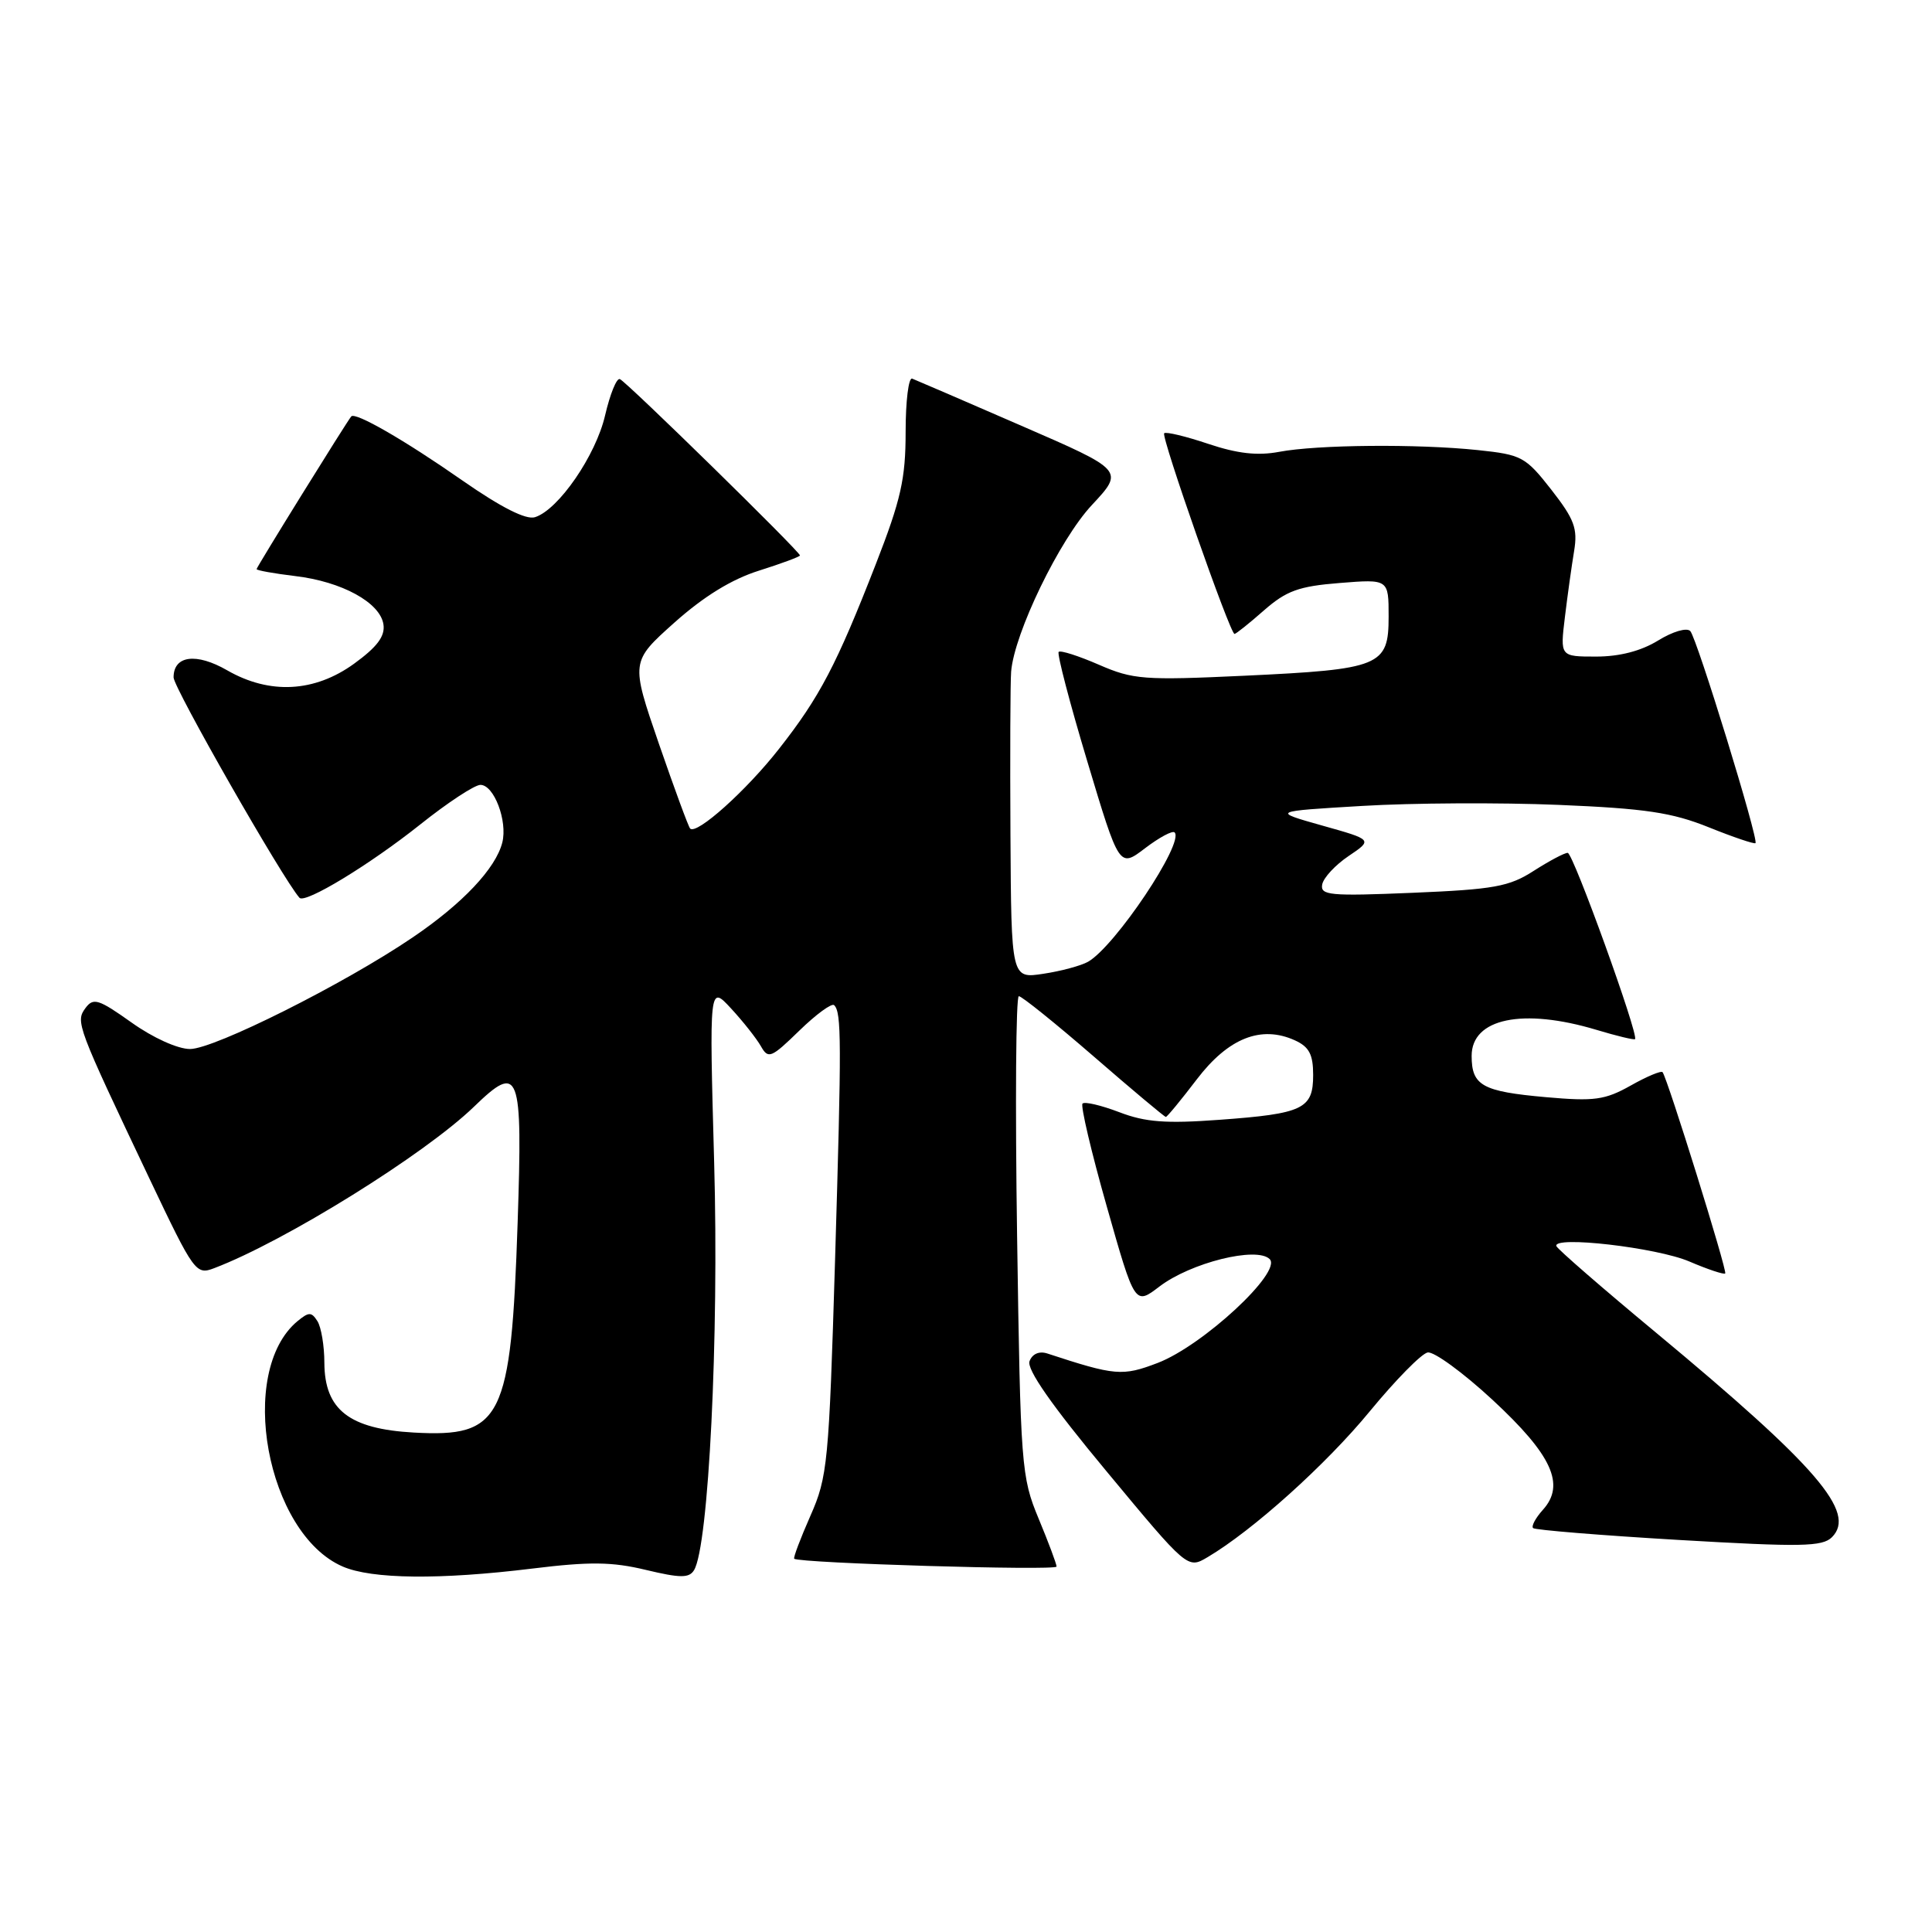<?xml version="1.0" encoding="UTF-8" standalone="no"?>
<!DOCTYPE svg PUBLIC "-//W3C//DTD SVG 1.1//EN" "http://www.w3.org/Graphics/SVG/1.1/DTD/svg11.dtd" >
<svg xmlns="http://www.w3.org/2000/svg" xmlns:xlink="http://www.w3.org/1999/xlink" version="1.1" viewBox="0 0 256 256">
 <g >
 <path fill="currentColor"
d=" M 70.56 207.84 C 78.14 206.91 81.10 206.94 85.58 208.02 C 90.14 209.11 91.31 209.12 91.96 208.06 C 93.90 204.93 95.28 177.06 94.63 154.06 C 93.98 130.50 93.98 130.50 96.88 133.64 C 98.48 135.37 100.25 137.62 100.83 138.64 C 101.80 140.36 102.19 140.19 105.92 136.56 C 108.14 134.40 110.22 132.88 110.53 133.19 C 111.51 134.17 111.52 137.83 110.65 166.96 C 109.84 193.86 109.66 195.71 107.38 200.86 C 106.06 203.86 105.09 206.41 105.24 206.54 C 105.90 207.13 140.00 208.15 140.00 207.58 C 140.00 207.23 138.93 204.37 137.62 201.22 C 135.33 195.70 135.22 194.37 134.77 163.75 C 134.51 146.29 134.61 132.00 135.00 132.00 C 135.39 132.00 139.86 135.60 144.94 140.00 C 150.01 144.40 154.31 148.00 154.48 148.00 C 154.65 148.00 156.50 145.75 158.59 143.01 C 162.76 137.54 167.11 135.82 171.58 137.85 C 173.47 138.71 174.00 139.72 174.00 142.44 C 174.00 146.94 172.69 147.57 161.58 148.38 C 154.49 148.90 151.77 148.70 148.31 147.37 C 145.92 146.46 143.72 145.94 143.44 146.23 C 143.16 146.51 144.60 152.64 146.65 159.85 C 150.37 172.96 150.37 172.96 153.62 170.48 C 157.77 167.31 166.53 165.13 168.24 166.84 C 169.93 168.53 159.38 178.31 153.39 180.60 C 148.72 182.38 147.78 182.30 138.76 179.34 C 137.70 179.00 136.79 179.39 136.42 180.36 C 136.01 181.42 139.34 186.20 146.59 194.92 C 157.36 207.90 157.36 207.90 160.00 206.34 C 165.98 202.81 175.73 194.04 181.51 187.00 C 184.90 182.88 188.34 179.37 189.17 179.21 C 189.99 179.05 193.86 181.87 197.76 185.48 C 205.66 192.80 207.46 196.73 204.43 200.07 C 203.47 201.14 202.89 202.22 203.14 202.48 C 203.40 202.73 212.08 203.44 222.44 204.05 C 238.68 205.00 241.47 204.95 242.74 203.69 C 246.02 200.41 240.80 194.34 219.50 176.64 C 212.35 170.71 206.38 165.52 206.23 165.12 C 205.71 163.71 219.53 165.30 223.86 167.16 C 226.29 168.20 228.42 168.91 228.60 168.74 C 228.90 168.43 220.97 142.95 220.30 142.07 C 220.12 141.84 218.22 142.63 216.08 143.84 C 212.66 145.76 211.26 145.95 204.84 145.38 C 196.41 144.63 195.00 143.85 195.00 139.91 C 195.00 134.94 201.78 133.53 211.54 136.46 C 214.22 137.27 216.52 137.82 216.65 137.69 C 217.17 137.16 208.45 113.01 207.73 113.01 C 207.30 113.00 205.28 114.08 203.23 115.39 C 199.97 117.49 197.96 117.85 187.19 118.30 C 176.21 118.76 174.92 118.64 175.20 117.19 C 175.37 116.30 176.95 114.60 178.71 113.42 C 181.90 111.27 181.90 111.27 175.20 109.39 C 168.50 107.50 168.50 107.50 180.50 106.79 C 187.10 106.39 198.80 106.33 206.50 106.65 C 218.01 107.13 221.55 107.66 226.42 109.62 C 229.67 110.93 232.46 111.87 232.61 111.72 C 233.06 111.27 224.85 84.56 223.97 83.62 C 223.51 83.13 221.64 83.68 219.71 84.87 C 217.45 86.26 214.61 87.00 211.49 87.00 C 206.72 87.00 206.72 87.00 207.36 81.75 C 207.71 78.86 208.26 74.92 208.58 73.00 C 209.07 70.03 208.61 68.80 205.56 64.89 C 202.14 60.52 201.63 60.25 195.83 59.64 C 187.82 58.80 174.54 58.92 169.50 59.87 C 166.63 60.41 163.97 60.11 160.09 58.81 C 157.11 57.81 154.49 57.18 154.26 57.41 C 153.82 57.84 162.99 84.00 163.58 84.00 C 163.77 84.00 165.53 82.60 167.48 80.88 C 170.45 78.28 172.09 77.68 177.51 77.25 C 184.00 76.73 184.00 76.73 184.00 81.70 C 184.00 88.26 182.95 88.69 164.85 89.54 C 151.57 90.16 150.14 90.05 145.61 88.08 C 142.92 86.91 140.52 86.14 140.28 86.38 C 140.04 86.62 141.75 93.16 144.08 100.91 C 148.31 115.00 148.31 115.00 151.72 112.40 C 153.60 110.97 155.36 110.02 155.64 110.30 C 156.97 111.64 147.75 125.41 144.17 127.44 C 143.25 127.96 140.59 128.68 138.25 129.03 C 134.00 129.68 134.00 129.68 133.89 110.59 C 133.83 100.09 133.87 90.38 133.98 89.00 C 134.39 83.90 140.40 71.49 144.68 66.92 C 148.96 62.33 148.96 62.33 135.35 56.42 C 127.86 53.16 121.34 50.35 120.87 50.17 C 120.39 49.98 120.00 53.16 120.00 57.22 C 120.00 63.45 119.38 66.21 116.05 74.75 C 110.85 88.09 108.62 92.36 103.22 99.23 C 98.90 104.75 92.32 110.65 91.45 109.79 C 91.22 109.56 89.36 104.49 87.30 98.53 C 83.57 87.68 83.57 87.68 89.36 82.50 C 93.25 79.03 96.95 76.75 100.58 75.61 C 103.56 74.67 106.00 73.76 106.00 73.60 C 106.00 73.09 82.95 50.51 82.13 50.23 C 81.70 50.07 80.83 52.24 80.18 55.03 C 78.96 60.34 74.00 67.55 70.89 68.53 C 69.71 68.91 66.42 67.25 61.29 63.68 C 53.58 58.30 47.06 54.55 46.54 55.18 C 45.88 55.98 34.00 75.14 34.00 75.41 C 34.00 75.58 36.29 75.99 39.10 76.33 C 45.30 77.06 50.39 79.85 50.81 82.75 C 51.04 84.31 49.97 85.73 46.91 87.95 C 41.67 91.74 35.73 92.05 30.12 88.83 C 26.01 86.46 23.00 86.85 23.00 89.76 C 23.00 91.13 37.46 116.45 39.68 118.96 C 40.41 119.79 48.97 114.59 55.68 109.25 C 59.30 106.36 62.89 104.00 63.66 104.00 C 65.46 104.00 67.27 108.78 66.56 111.63 C 65.69 115.07 61.31 119.72 54.67 124.22 C 45.62 130.37 28.39 139.00 25.18 139.00 C 23.55 139.00 20.26 137.51 17.43 135.49 C 13.05 132.38 12.37 132.16 11.32 133.58 C 9.99 135.40 10.16 135.86 19.84 156.25 C 25.72 168.63 25.97 168.96 28.38 168.04 C 37.73 164.49 56.26 152.97 62.79 146.66 C 68.85 140.79 69.26 141.87 68.59 162.00 C 67.72 188.08 66.53 190.48 54.81 189.82 C 46.26 189.34 43.01 186.79 42.98 180.58 C 42.98 178.33 42.56 175.85 42.06 175.06 C 41.27 173.82 40.93 173.82 39.42 175.06 C 31.36 181.75 35.30 203.18 45.40 207.57 C 49.26 209.25 58.27 209.35 70.56 207.84 Z "/>
</g>
</svg>